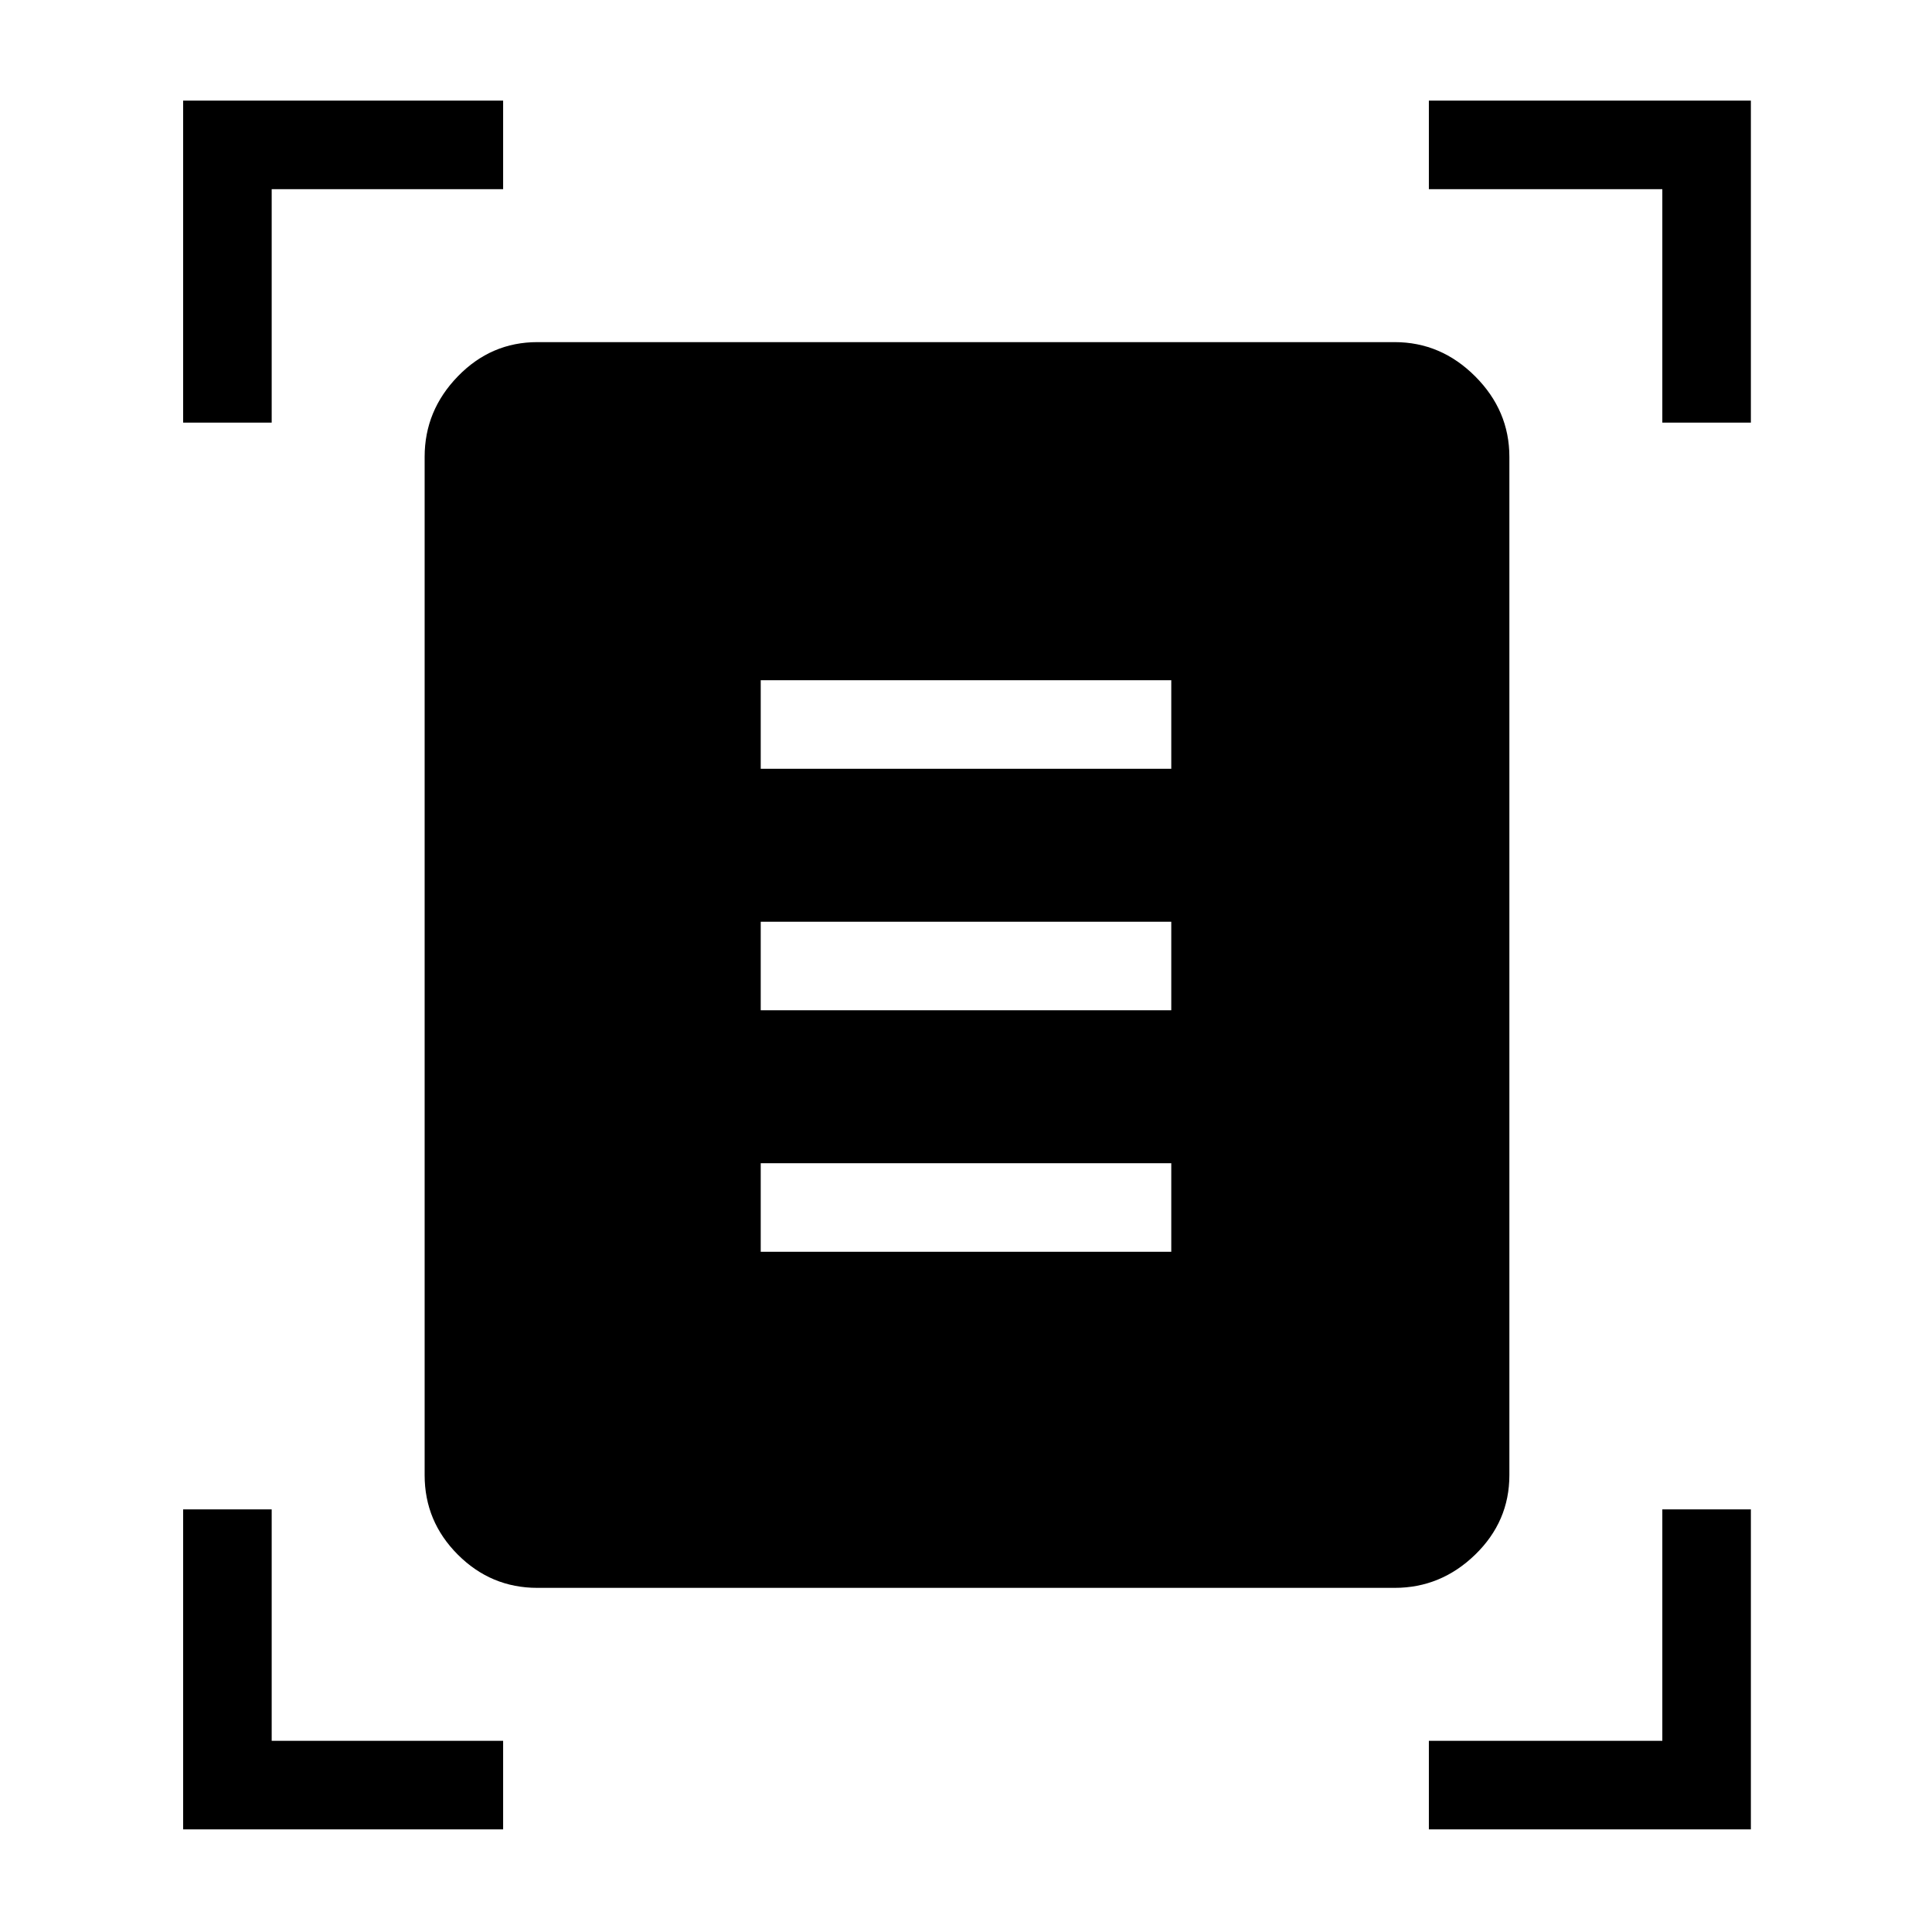 <svg xmlns="http://www.w3.org/2000/svg" height="48" width="48"><path d="M4.55 10.5V2.5H12.5V4.7H6.75V10.5ZM41.3 10.5V4.7H35.5V2.5H43.5V10.5ZM4.55 45.45V37.5H6.75V43.25H12.5V45.45ZM35.5 45.45V43.25H41.3V37.5H43.5V45.45ZM13.35 39.45Q12.2 39.45 11.375 38.625Q10.55 37.8 10.55 36.65V11.35Q10.55 10.2 11.375 9.35Q12.2 8.5 13.35 8.5H34.65Q35.8 8.5 36.65 9.35Q37.5 10.2 37.5 11.35V36.65Q37.5 37.8 36.65 38.625Q35.8 39.45 34.65 39.45ZM18.9 19.1H29.1V16.9H18.9ZM18.9 25.1H29.1V22.9H18.9ZM18.9 31.1H29.1V28.9H18.9Z"/></svg>